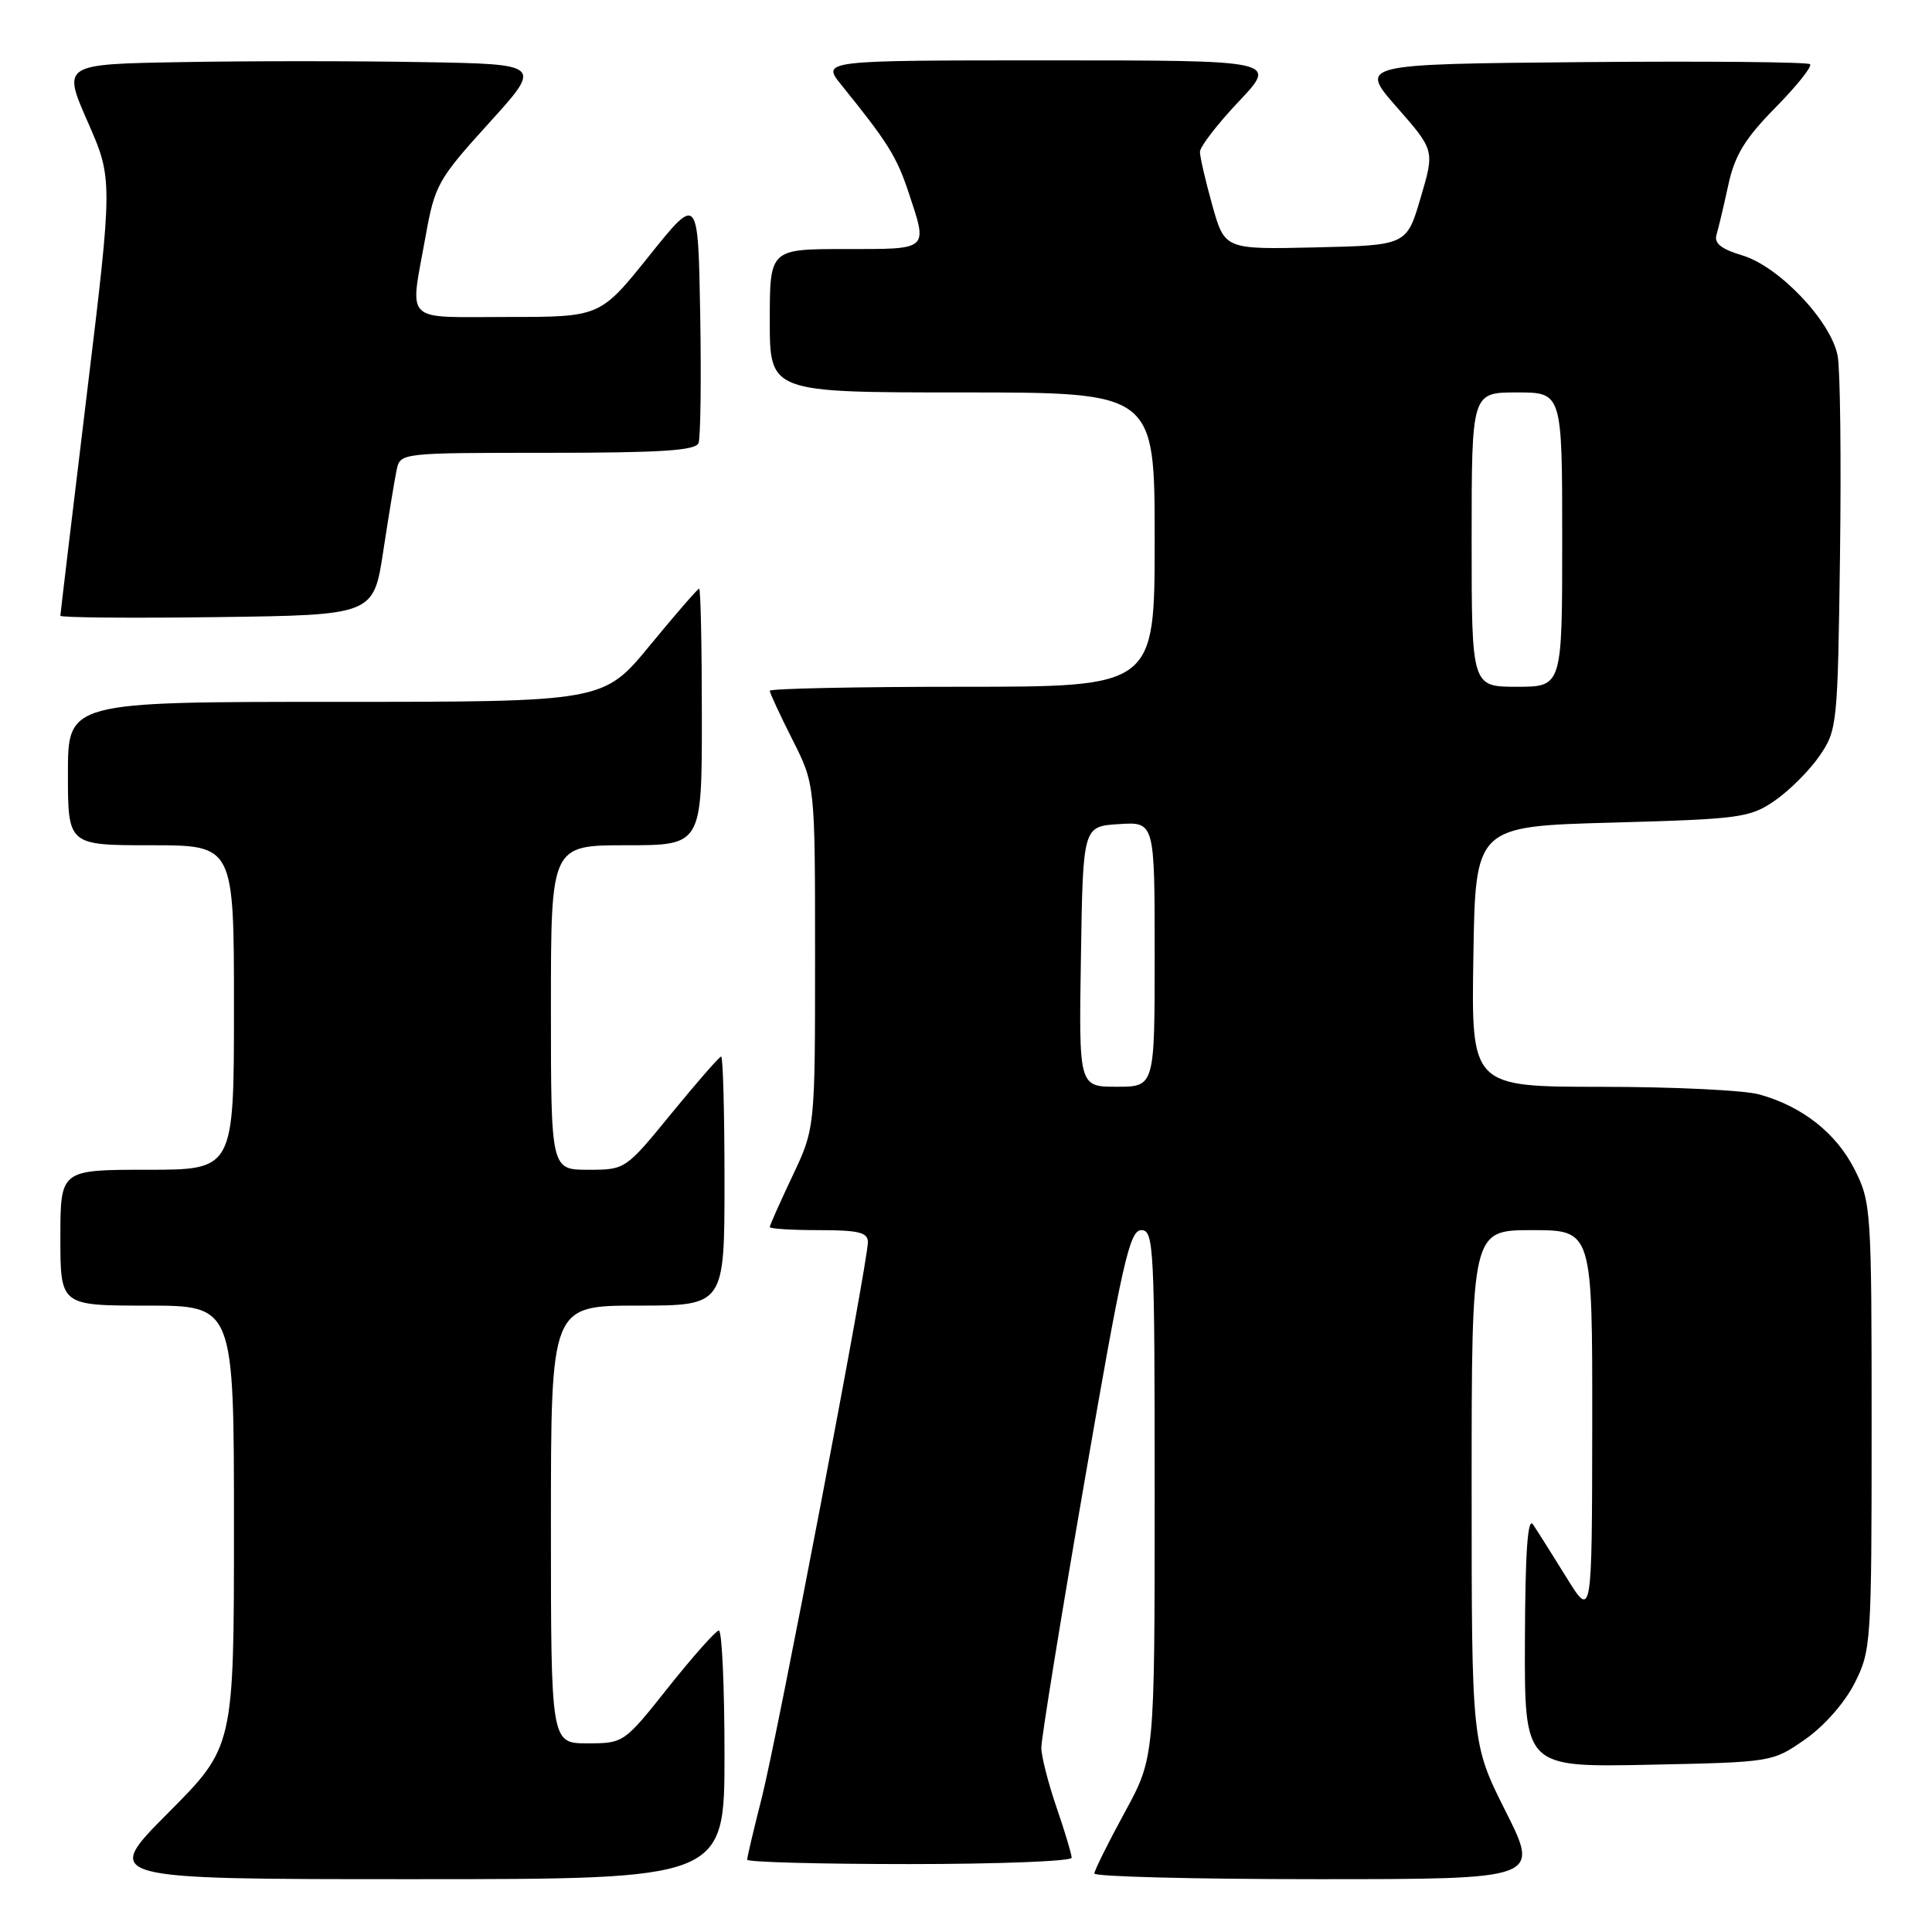 <?xml version="1.0" encoding="UTF-8" standalone="no"?>
<!DOCTYPE svg PUBLIC "-//W3C//DTD SVG 1.1//EN" "http://www.w3.org/Graphics/SVG/1.1/DTD/svg11.dtd" >
<svg xmlns="http://www.w3.org/2000/svg" xmlns:xlink="http://www.w3.org/1999/xlink" version="1.1" viewBox="0 0 256 256">
 <g >
 <path fill="currentColor"
d=" M 96.00 232.50 C 96.00 223.43 95.66 216.02 95.25 216.05 C 94.84 216.08 91.84 219.46 88.58 223.55 C 82.69 230.97 82.65 231.00 77.83 231.00 C 73.00 231.00 73.00 231.00 73.00 202.00 C 73.00 173.00 73.00 173.00 84.50 173.00 C 96.00 173.00 96.00 173.00 96.00 156.50 C 96.00 147.43 95.80 140.00 95.56 140.00 C 95.32 140.00 92.37 143.38 89.00 147.50 C 82.88 154.99 82.87 155.00 77.94 155.00 C 73.00 155.00 73.00 155.00 73.00 133.50 C 73.00 112.00 73.00 112.00 83.00 112.00 C 93.00 112.00 93.00 112.00 93.00 95.00 C 93.00 85.65 92.84 78.00 92.64 78.00 C 92.45 78.00 89.52 81.38 86.13 85.50 C 79.97 93.00 79.97 93.00 44.49 93.00 C 9.00 93.00 9.00 93.00 9.00 102.50 C 9.00 112.00 9.00 112.00 20.00 112.00 C 31.00 112.00 31.00 112.00 31.00 133.50 C 31.00 155.00 31.00 155.00 19.50 155.00 C 8.00 155.00 8.00 155.00 8.00 164.00 C 8.00 173.00 8.00 173.00 19.50 173.00 C 31.00 173.00 31.00 173.00 31.00 202.23 C 31.00 231.46 31.00 231.46 22.27 240.23 C 13.54 249.00 13.54 249.00 54.77 249.00 C 96.00 249.00 96.00 249.00 96.00 232.50 Z  M 199.51 240.02 C 195.00 231.04 195.00 231.04 195.00 197.02 C 195.00 163.00 195.00 163.00 203.00 163.00 C 211.00 163.00 211.00 163.00 210.98 188.75 C 210.95 214.50 210.95 214.50 207.55 209.00 C 205.67 205.97 203.69 202.82 203.13 202.00 C 202.43 200.96 202.10 205.64 202.06 217.34 C 202.00 234.17 202.00 234.17 218.42 233.84 C 234.81 233.50 234.84 233.50 239.17 230.49 C 241.70 228.73 244.44 225.62 245.75 223.02 C 247.93 218.71 248.00 217.69 248.00 189.00 C 248.00 160.31 247.93 159.29 245.75 154.97 C 243.31 150.14 238.82 146.60 233.12 145.02 C 231.13 144.46 221.73 144.01 212.23 144.01 C 194.95 144.00 194.95 144.00 195.23 126.75 C 195.50 109.50 195.50 109.50 213.58 109.00 C 230.62 108.53 231.86 108.36 235.17 106.09 C 237.10 104.76 239.76 102.10 241.09 100.17 C 243.44 96.74 243.51 96.08 243.81 73.58 C 243.98 60.88 243.84 49.00 243.50 47.16 C 242.64 42.58 235.74 35.30 230.86 33.84 C 228.05 33.00 227.10 32.23 227.45 31.09 C 227.71 30.21 228.42 27.25 229.01 24.50 C 229.87 20.57 231.20 18.38 235.24 14.27 C 238.07 11.40 240.14 8.81 239.84 8.51 C 239.55 8.21 225.98 8.09 209.69 8.23 C 180.08 8.50 180.08 8.50 185.09 14.21 C 190.10 19.92 190.10 19.92 188.24 26.21 C 186.39 32.50 186.39 32.50 174.34 32.78 C 162.28 33.06 162.28 33.06 160.64 27.21 C 159.74 24.00 159.00 20.81 159.00 20.12 C 159.00 19.44 161.32 16.43 164.15 13.44 C 169.29 8.00 169.29 8.00 139.07 8.00 C 108.86 8.00 108.86 8.00 111.48 11.25 C 117.60 18.81 118.81 20.75 120.37 25.43 C 122.96 33.24 123.22 33.00 112.00 33.00 C 102.00 33.00 102.00 33.00 102.00 42.50 C 102.00 52.00 102.00 52.00 127.50 52.00 C 153.00 52.00 153.00 52.00 153.00 71.50 C 153.00 91.00 153.00 91.00 127.50 91.00 C 113.47 91.00 102.00 91.24 102.00 91.53 C 102.00 91.82 103.35 94.73 105.00 98.00 C 108.00 103.94 108.00 103.94 108.00 126.72 C 108.00 149.50 108.00 149.50 105.00 155.84 C 103.35 159.33 102.00 162.36 102.00 162.59 C 102.00 162.82 104.92 163.00 108.50 163.00 C 113.78 163.00 115.00 163.30 115.00 164.59 C 115.00 167.28 103.02 230.00 100.95 238.17 C 99.88 242.38 99.00 246.10 99.00 246.42 C 99.00 246.74 108.67 247.00 120.50 247.00 C 132.32 247.00 142.00 246.62 142.00 246.16 C 142.00 245.69 141.10 242.70 140.00 239.50 C 138.90 236.30 137.99 232.74 137.98 231.59 C 137.97 230.44 140.54 214.54 143.71 196.25 C 148.72 167.25 149.68 163.00 151.23 163.00 C 152.89 163.00 153.00 165.16 153.00 197.94 C 153.00 232.88 153.00 232.88 149.01 240.19 C 146.82 244.21 145.02 247.84 145.01 248.25 C 145.01 248.66 158.28 249.00 174.51 249.00 C 204.02 249.00 204.02 249.00 199.51 240.02 Z  M 50.79 73.00 C 51.50 68.33 52.30 63.49 52.56 62.25 C 53.04 60.01 53.12 60.00 72.55 60.00 C 87.56 60.00 92.18 59.70 92.56 58.71 C 92.83 58.00 92.93 50.31 92.78 41.62 C 92.50 25.81 92.50 25.81 86.01 33.91 C 79.52 42.00 79.52 42.00 67.26 42.00 C 53.25 42.00 54.29 43.03 56.39 31.33 C 57.61 24.51 58.02 23.78 64.77 16.33 C 71.88 8.50 71.88 8.50 55.94 8.23 C 47.17 8.07 32.86 8.07 24.13 8.23 C 8.27 8.50 8.27 8.50 11.61 16.12 C 14.96 23.74 14.96 23.74 11.48 52.45 C 9.57 68.23 8.00 81.35 8.00 81.59 C 8.00 81.84 17.34 81.92 28.75 81.77 C 49.50 81.50 49.50 81.50 50.79 73.00 Z  M 143.23 126.75 C 143.50 109.50 143.50 109.50 148.25 109.20 C 153.00 108.89 153.00 108.89 153.00 126.45 C 153.00 144.00 153.00 144.00 147.98 144.00 C 142.95 144.00 142.95 144.00 143.23 126.75 Z  M 195.00 71.50 C 195.00 52.00 195.00 52.00 201.00 52.00 C 207.00 52.00 207.00 52.00 207.00 71.50 C 207.00 91.00 207.00 91.00 201.00 91.00 C 195.00 91.00 195.00 91.00 195.00 71.50 Z "/>
</g>
</svg>